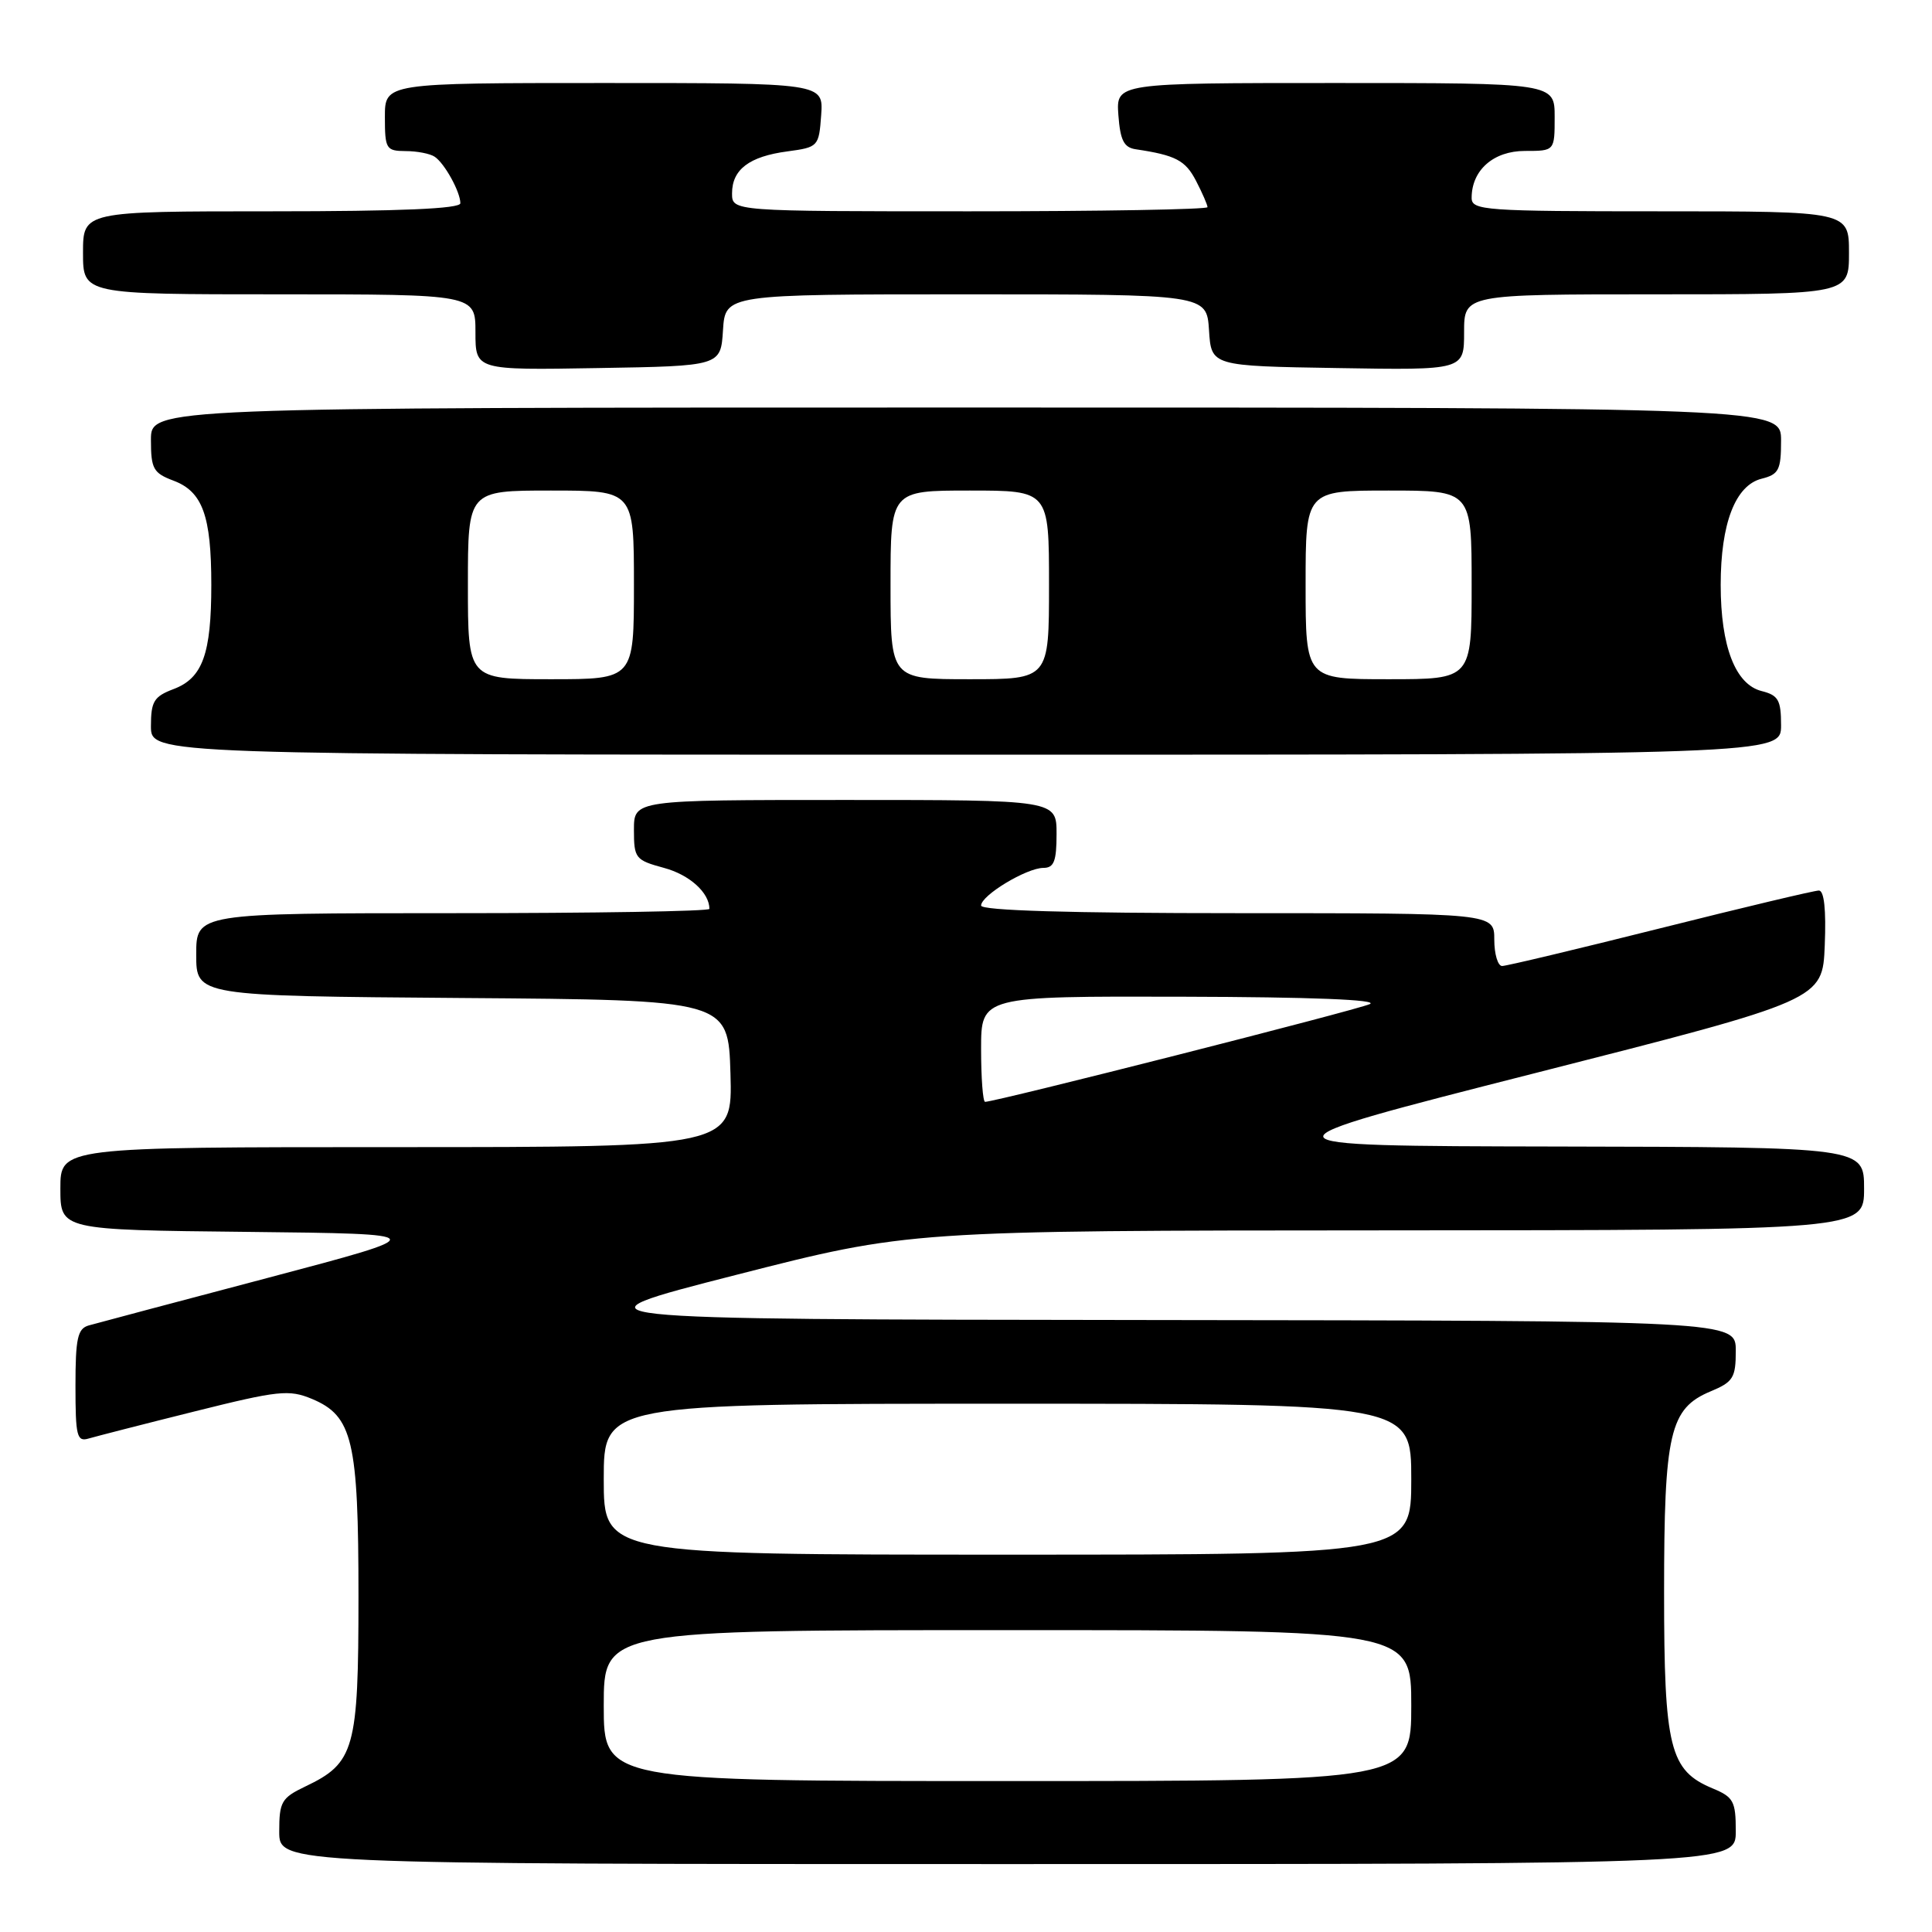 <?xml version="1.0" encoding="UTF-8" standalone="no"?>
<!DOCTYPE svg PUBLIC "-//W3C//DTD SVG 1.1//EN" "http://www.w3.org/Graphics/SVG/1.1/DTD/svg11.dtd" >
<svg xmlns="http://www.w3.org/2000/svg" xmlns:xlink="http://www.w3.org/1999/xlink" version="1.1" viewBox="0 0 256 256">
 <g >
 <path fill="currentColor"
d=" M 230.00 242.62 C 230.00 238.68 229.69 238.12 226.95 236.98 C 221.24 234.61 220.50 231.64 220.50 211.00 C 220.50 189.84 221.24 186.63 226.67 184.36 C 229.65 183.12 230.00 182.56 230.00 178.99 C 230.00 175.00 230.00 175.00 152.25 174.91 C 74.50 174.82 74.50 174.82 97.50 168.94 C 120.50 163.06 120.50 163.06 183.75 163.03 C 247.00 163.00 247.00 163.00 247.00 157.50 C 247.00 152.00 247.00 152.00 206.25 151.92 C 165.50 151.84 165.50 151.84 203.50 142.17 C 241.50 132.50 241.50 132.50 241.79 125.25 C 241.98 120.54 241.71 118.00 241.01 118.00 C 240.41 118.00 230.96 120.25 220.00 123.00 C 209.04 125.75 199.61 128.00 199.04 128.00 C 198.47 128.00 198.00 126.42 198.00 124.50 C 198.00 121.00 198.00 121.00 164.00 121.00 C 141.67 121.00 130.00 120.65 130.00 119.99 C 130.00 118.64 136.02 115.01 138.25 115.00 C 139.66 115.00 140.00 114.12 140.00 110.50 C 140.00 106.00 140.00 106.00 112.00 106.00 C 84.00 106.00 84.00 106.00 84.00 109.96 C 84.00 113.73 84.19 113.97 87.98 115.00 C 91.37 115.91 94.00 118.29 94.00 120.43 C 94.00 120.75 78.70 121.00 60.00 121.00 C 26.00 121.00 26.00 121.00 26.00 126.49 C 26.00 131.97 26.00 131.97 61.25 132.24 C 96.50 132.50 96.50 132.50 96.79 142.25 C 97.07 152.00 97.07 152.00 52.54 152.00 C 8.00 152.00 8.00 152.00 8.00 157.48 C 8.00 162.97 8.00 162.97 32.75 163.23 C 57.50 163.50 57.50 163.50 35.50 169.32 C 23.40 172.51 12.71 175.36 11.75 175.63 C 10.28 176.05 10.00 177.35 10.00 183.63 C 10.00 190.31 10.19 191.08 11.75 190.61 C 12.71 190.33 19.01 188.71 25.75 187.03 C 36.91 184.24 38.29 184.10 41.33 185.36 C 46.73 187.62 47.50 190.88 47.50 211.55 C 47.50 231.78 46.99 233.61 40.45 236.72 C 37.30 238.23 37.00 238.75 37.00 242.69 C 37.00 247.00 37.00 247.00 133.50 247.00 C 230.00 247.00 230.00 247.00 230.00 242.62 Z  M 236.00 96.11 C 236.00 92.76 235.64 92.13 233.43 91.57 C 229.95 90.70 228.00 85.66 228.00 77.50 C 228.00 69.34 229.95 64.30 233.43 63.43 C 235.70 62.86 236.00 62.27 236.00 58.39 C 236.00 54.00 236.00 54.00 128.00 54.00 C 20.00 54.00 20.00 54.00 20.00 58.28 C 20.00 62.12 20.31 62.68 22.99 63.69 C 26.84 65.14 28.00 68.33 28.00 77.50 C 28.00 86.67 26.84 89.86 22.99 91.31 C 20.40 92.29 20.00 92.94 20.00 96.22 C 20.00 100.00 20.00 100.00 128.00 100.00 C 236.00 100.00 236.00 100.00 236.00 96.11 Z  M 95.80 43.75 C 96.11 39.00 96.11 39.00 128.00 39.00 C 159.89 39.00 159.89 39.00 160.20 43.75 C 160.50 48.50 160.50 48.50 177.25 48.77 C 194.00 49.05 194.00 49.05 194.00 44.02 C 194.00 39.00 194.00 39.00 219.50 39.00 C 245.00 39.00 245.00 39.00 245.00 33.50 C 245.00 28.00 245.00 28.00 220.00 28.00 C 196.71 28.00 195.00 27.88 195.00 26.22 C 195.00 22.55 197.89 20.00 202.06 20.00 C 206.00 20.00 206.00 20.00 206.00 15.50 C 206.00 11.00 206.00 11.00 176.94 11.00 C 147.89 11.00 147.89 11.00 148.19 15.24 C 148.44 18.59 148.92 19.55 150.50 19.78 C 155.78 20.57 157.07 21.24 158.48 23.96 C 159.32 25.58 160.00 27.15 160.00 27.45 C 160.00 27.75 145.82 28.00 128.50 28.00 C 97.00 28.00 97.00 28.00 97.00 25.62 C 97.00 22.46 99.28 20.73 104.34 20.06 C 108.42 19.51 108.51 19.42 108.81 15.25 C 109.11 11.00 109.11 11.00 80.06 11.00 C 51.00 11.00 51.00 11.00 51.00 15.50 C 51.00 19.74 51.16 20.00 53.75 20.02 C 55.26 20.02 57.00 20.36 57.60 20.77 C 58.91 21.64 61.00 25.43 61.00 26.93 C 61.00 27.66 53.03 28.00 36.00 28.00 C 11.00 28.00 11.00 28.00 11.00 33.50 C 11.00 39.00 11.00 39.00 37.00 39.00 C 63.00 39.00 63.00 39.00 63.00 44.02 C 63.00 49.05 63.00 49.05 79.25 48.77 C 95.50 48.50 95.50 48.50 95.80 43.75 Z  M 80.00 226.00 C 80.00 216.00 80.00 216.00 133.50 216.00 C 187.00 216.00 187.00 216.00 187.00 226.00 C 187.00 236.00 187.00 236.00 133.50 236.00 C 80.00 236.00 80.00 236.00 80.00 226.00 Z  M 80.00 196.00 C 80.00 186.00 80.00 186.00 133.50 186.00 C 187.00 186.00 187.00 186.00 187.00 196.00 C 187.00 206.00 187.00 206.00 133.50 206.00 C 80.00 206.00 80.00 206.00 80.00 196.00 Z  M 130.00 139.00 C 130.00 132.00 130.00 132.00 156.75 132.07 C 173.76 132.11 182.77 132.47 181.50 133.05 C 179.75 133.85 131.93 146.00 130.53 146.00 C 130.24 146.00 130.00 142.85 130.00 139.00 Z  M 62.00 77.50 C 62.00 65.00 62.00 65.00 73.00 65.00 C 84.00 65.00 84.00 65.00 84.00 77.50 C 84.00 90.00 84.00 90.00 73.00 90.00 C 62.00 90.00 62.00 90.00 62.00 77.50 Z  M 118.00 77.50 C 118.00 65.00 118.00 65.00 128.50 65.00 C 139.00 65.00 139.00 65.00 139.00 77.50 C 139.00 90.00 139.00 90.00 128.50 90.00 C 118.00 90.00 118.00 90.00 118.00 77.50 Z  M 173.00 77.50 C 173.00 65.00 173.00 65.00 184.00 65.00 C 195.00 65.00 195.00 65.00 195.00 77.50 C 195.00 90.00 195.00 90.00 184.00 90.00 C 173.00 90.00 173.00 90.00 173.00 77.50 Z "/>
</g>
</svg>